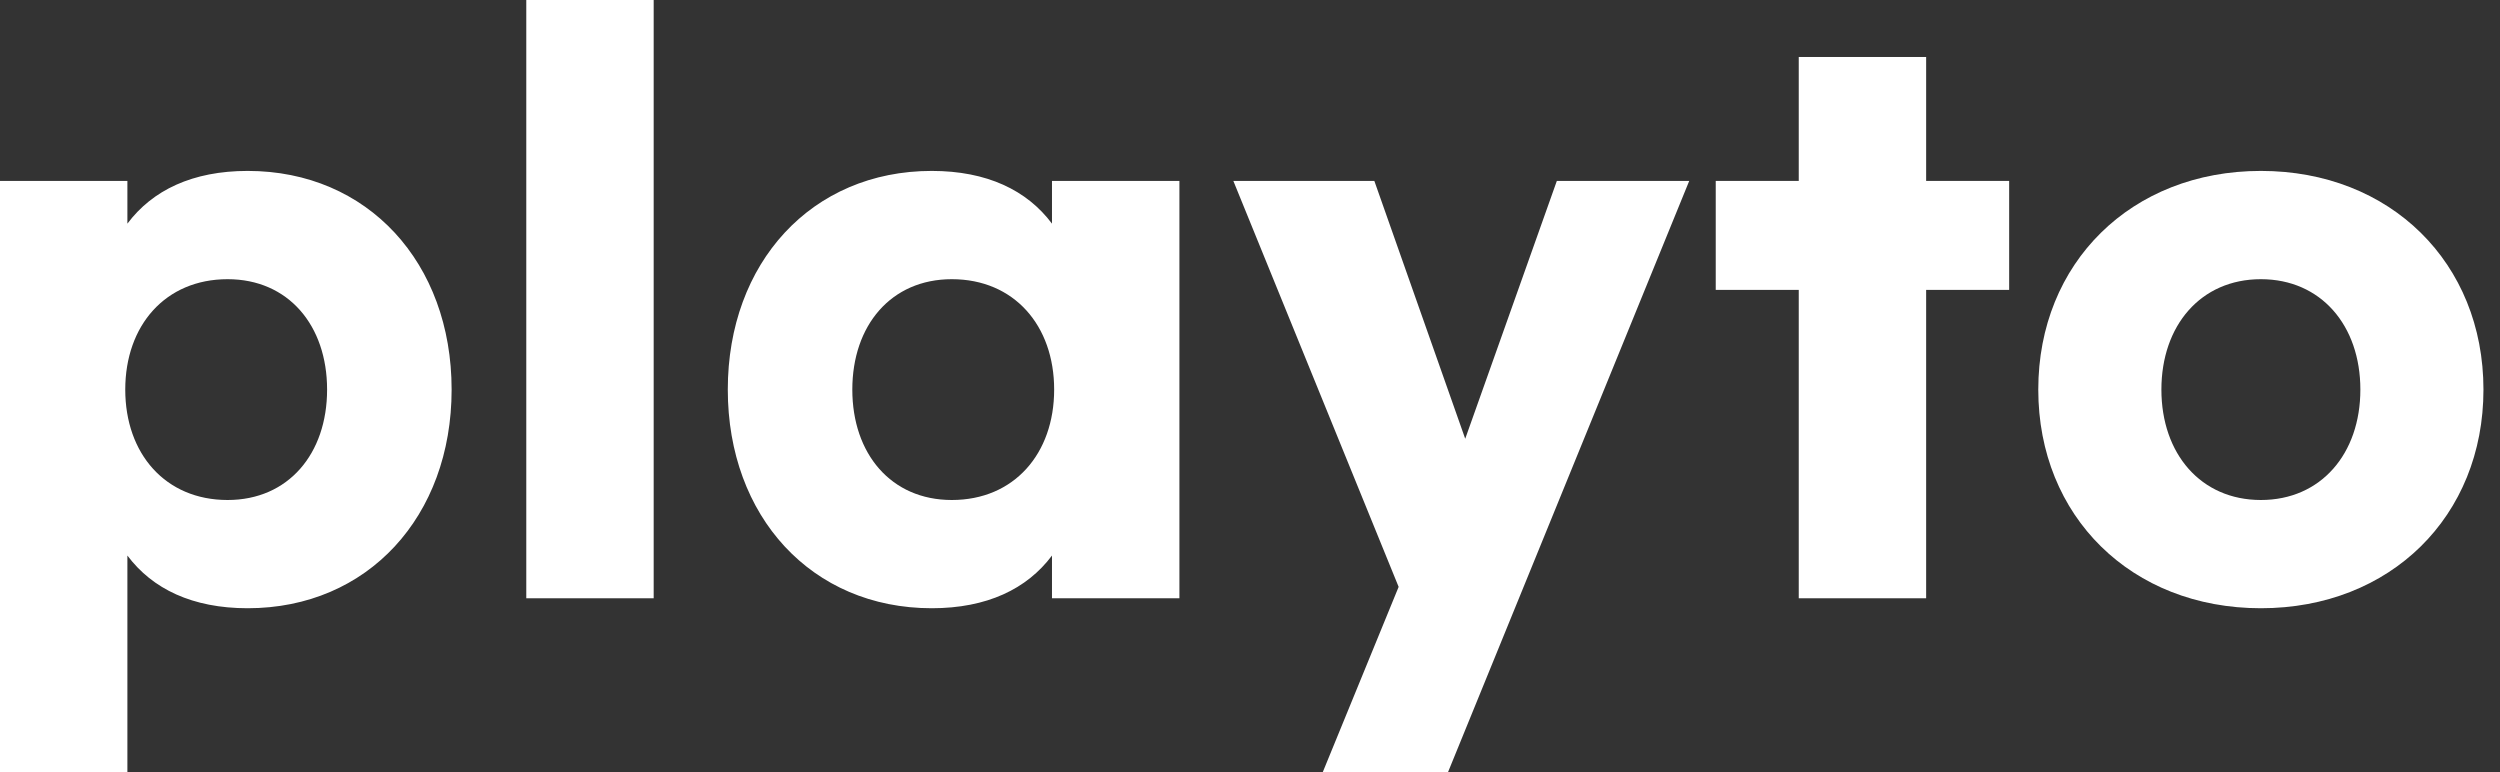 <?xml version="1.0" encoding="UTF-8" standalone="no"?><svg width='68' height='21' viewBox='0 0 68 21' fill='none' xmlns='http://www.w3.org/2000/svg'>
<rect x="0" y="0" width="68" height="21" fill="#333333" stroke="none"/>
<path d='M0 21H3.465V15.111C4.147 16.021 5.237 16.544 6.736 16.544C10.006 16.544 12.284 14.045 12.284 10.597C12.284 7.149 10.006 4.649 6.736 4.649C5.237 4.649 4.147 5.173 3.465 6.083V4.921H0V21ZM6.191 13.6C4.497 13.6 3.407 12.34 3.407 10.597C3.407 8.853 4.497 7.594 6.191 7.594C7.845 7.594 8.897 8.853 8.897 10.597C8.897 12.34 7.845 13.6 6.191 13.6Z' fill='white'/>
<path d='M17.78 0H14.315V16.273H17.78V0Z' fill='white'/>
<path d='M25.344 16.544C26.843 16.544 27.933 16.021 28.614 15.111V16.273H32.08V4.921H28.614V6.083C27.933 5.173 26.843 4.649 25.344 4.649C22.073 4.649 19.796 7.149 19.796 10.597C19.796 14.045 22.073 16.544 25.344 16.544ZM25.889 13.6C24.234 13.6 23.183 12.34 23.183 10.597C23.183 8.853 24.234 7.594 25.889 7.594C27.583 7.594 28.673 8.853 28.673 10.597C28.673 12.34 27.583 13.6 25.889 13.6Z' fill='white'/>
<path d='M42.346 4.921L39.854 11.934L37.382 4.921H33.547L38.043 15.963L35.98 21H39.387L45.947 4.921H42.346Z' fill='white'/>
<path d='M54.649 4.921H52.391V1.55H48.926V4.921H46.668V7.885H48.926V16.273H52.391V7.885H54.649V4.921Z' fill='white'/>
<path d='M61.496 4.649C57.972 4.649 55.441 7.149 55.441 10.597C55.441 14.045 57.972 16.544 61.496 16.544C65.019 16.544 67.55 14.045 67.55 10.597C67.55 7.149 65.019 4.649 61.496 4.649ZM61.496 7.594C63.131 7.594 64.202 8.853 64.202 10.597C64.202 12.34 63.131 13.6 61.496 13.6C59.86 13.6 58.79 12.34 58.79 10.597C58.79 8.853 59.86 7.594 61.496 7.594Z' fill='white'/>
</svg>
